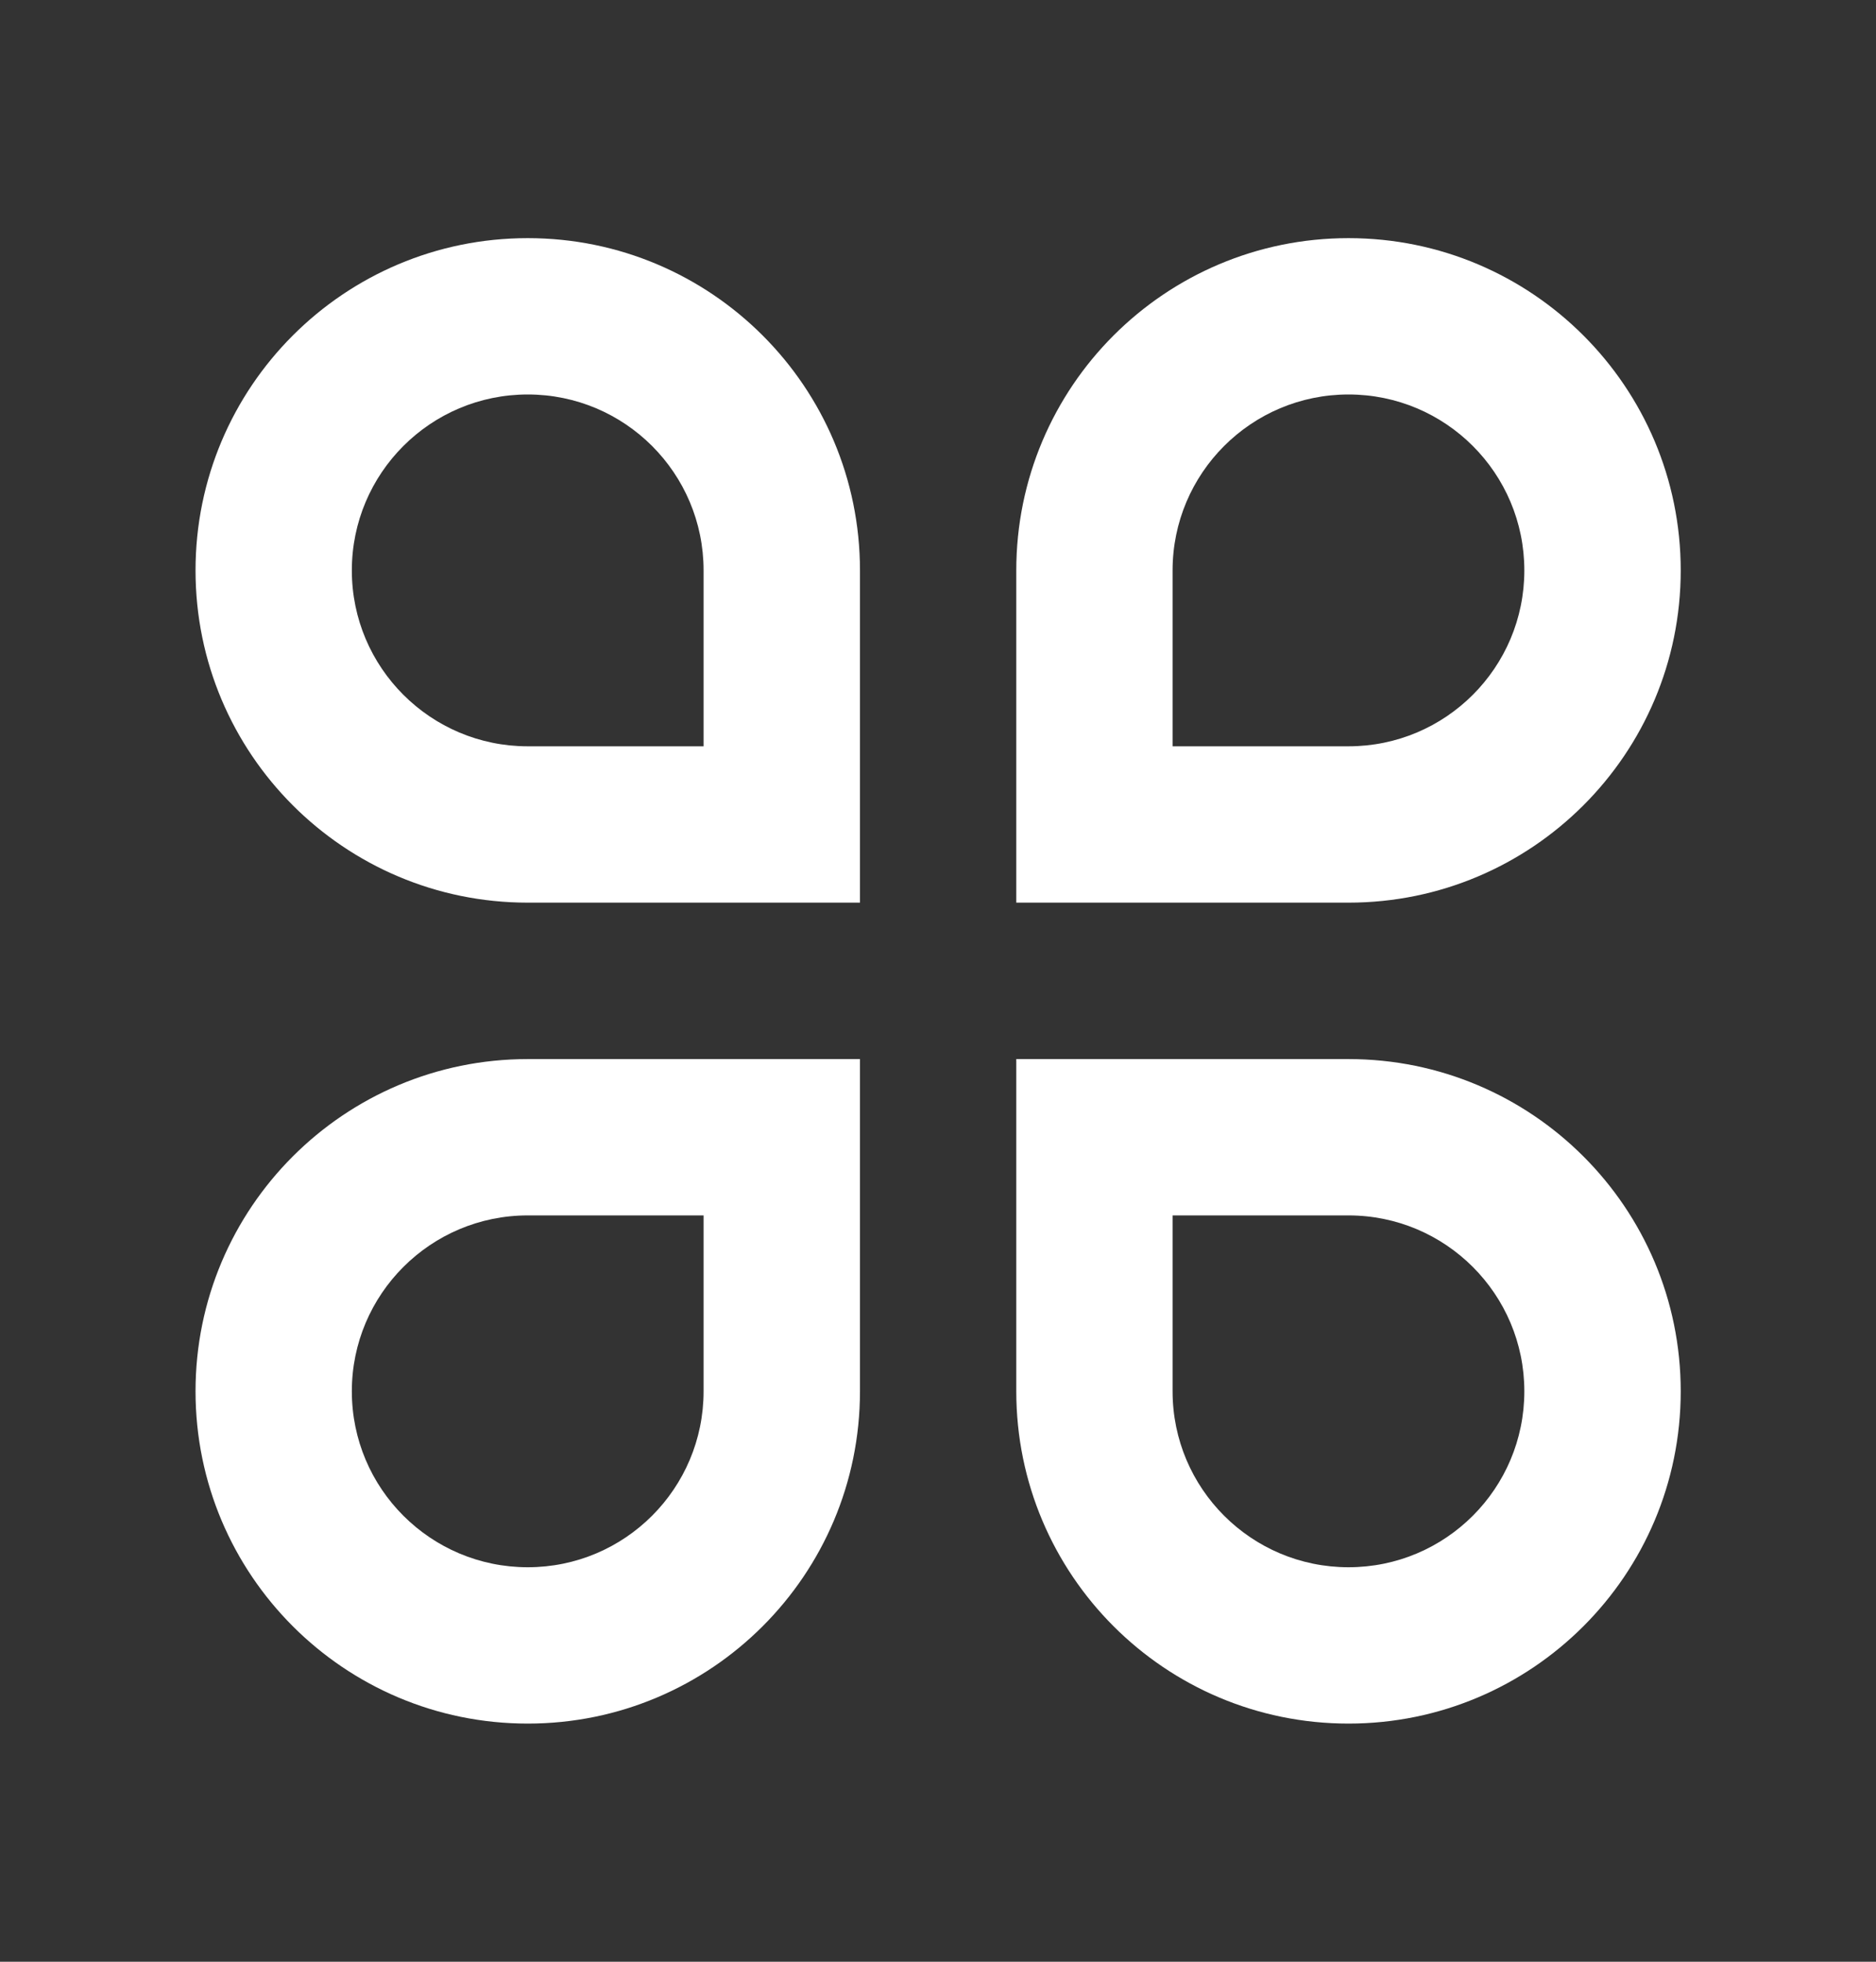<svg width="22" height="23" viewBox="0 0 22 23" fill="none" xmlns="http://www.w3.org/2000/svg">
<rect x="0" y="0" width="22" height="23" fill="#333333" stroke="none"/>
<path d="M6.189 2.792C8.34 2.792 10.085 4.536 10.085 6.688V10.583H6.189C4.037 10.583 2.293 8.839 2.293 6.688C2.293 4.536 4.037 2.792 6.189 2.792ZM8.251 8.75V6.688C8.251 5.548 7.328 4.625 6.189 4.625C5.05 4.625 4.126 5.548 4.126 6.688C4.126 7.827 5.05 8.75 6.189 8.75H8.251ZM6.189 12.417H10.085V16.312C10.085 18.464 8.34 20.208 6.189 20.208C4.037 20.208 2.293 18.464 2.293 16.312C2.293 14.161 4.037 12.417 6.189 12.417ZM6.189 14.25C5.05 14.25 4.126 15.174 4.126 16.312C4.126 17.452 5.05 18.375 6.189 18.375C7.328 18.375 8.251 17.452 8.251 16.312V14.25H6.189ZM15.814 2.792C17.965 2.792 19.71 4.536 19.71 6.688C19.71 8.839 17.965 10.583 15.814 10.583H11.918V6.688C11.918 4.536 13.662 2.792 15.814 2.792ZM15.814 8.75C16.953 8.75 17.876 7.827 17.876 6.688C17.876 5.548 16.953 4.625 15.814 4.625C14.675 4.625 13.751 5.548 13.751 6.688V8.75H15.814ZM11.918 12.417H15.814C17.965 12.417 19.71 14.161 19.71 16.312C19.71 18.464 17.965 20.208 15.814 20.208C13.662 20.208 11.918 18.464 11.918 16.312V12.417ZM13.751 14.25V16.312C13.751 17.452 14.675 18.375 15.814 18.375C16.953 18.375 17.876 17.452 17.876 16.312C17.876 15.174 16.953 14.25 15.814 14.25H13.751Z" fill="white"/>
</svg>
